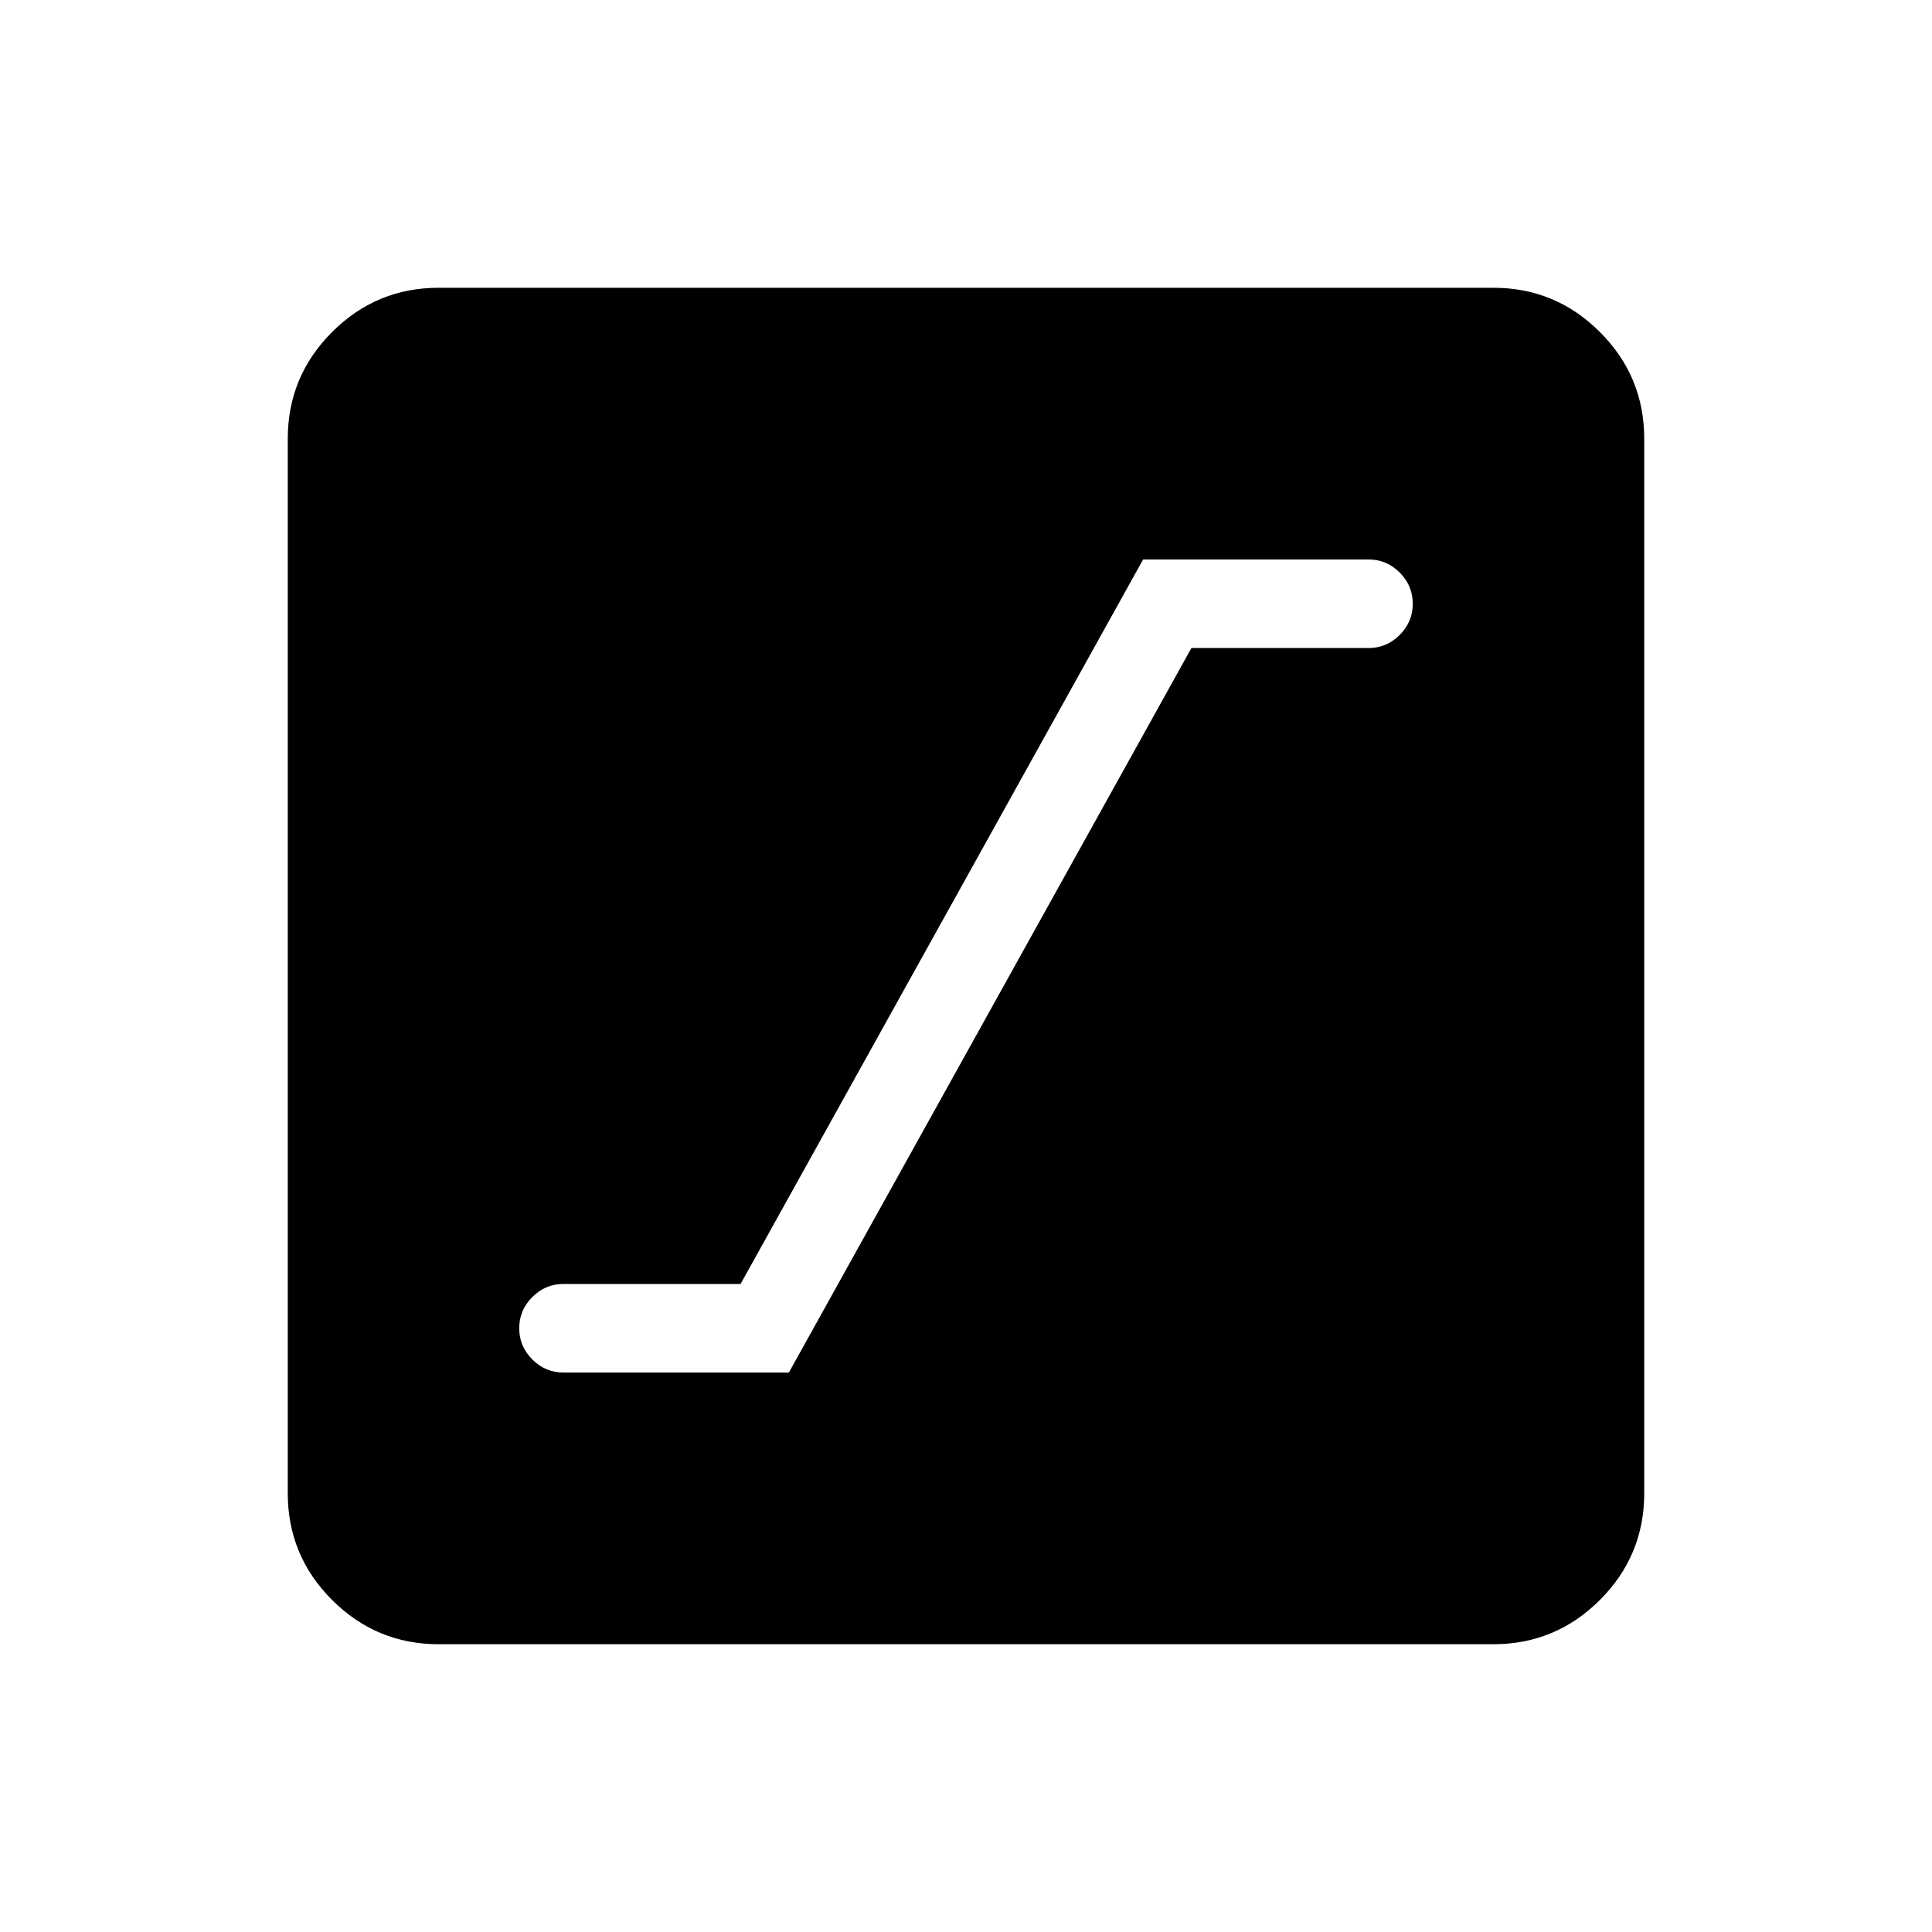 <svg xmlns="http://www.w3.org/2000/svg" height="40" width="40"><path d="M11.667 28.417h4.666l8.334-15h3.666q.375 0 .646-.271t.271-.646q0-.375-.271-.646t-.646-.271h-4.666l-8.334 15h-3.666q-.375 0-.646.271t-.271.646q0 .375.271.646t.646.271Zm-2.584 5.625q-1.291 0-2.208-.917-.917-.917-.917-2.208V9.083q0-1.291.917-2.208.917-.917 2.208-.917h21.834q1.291 0 2.208.917.917.917.917 2.208v21.834q0 1.291-.917 2.208-.917.917-2.208.917Z"/></svg>